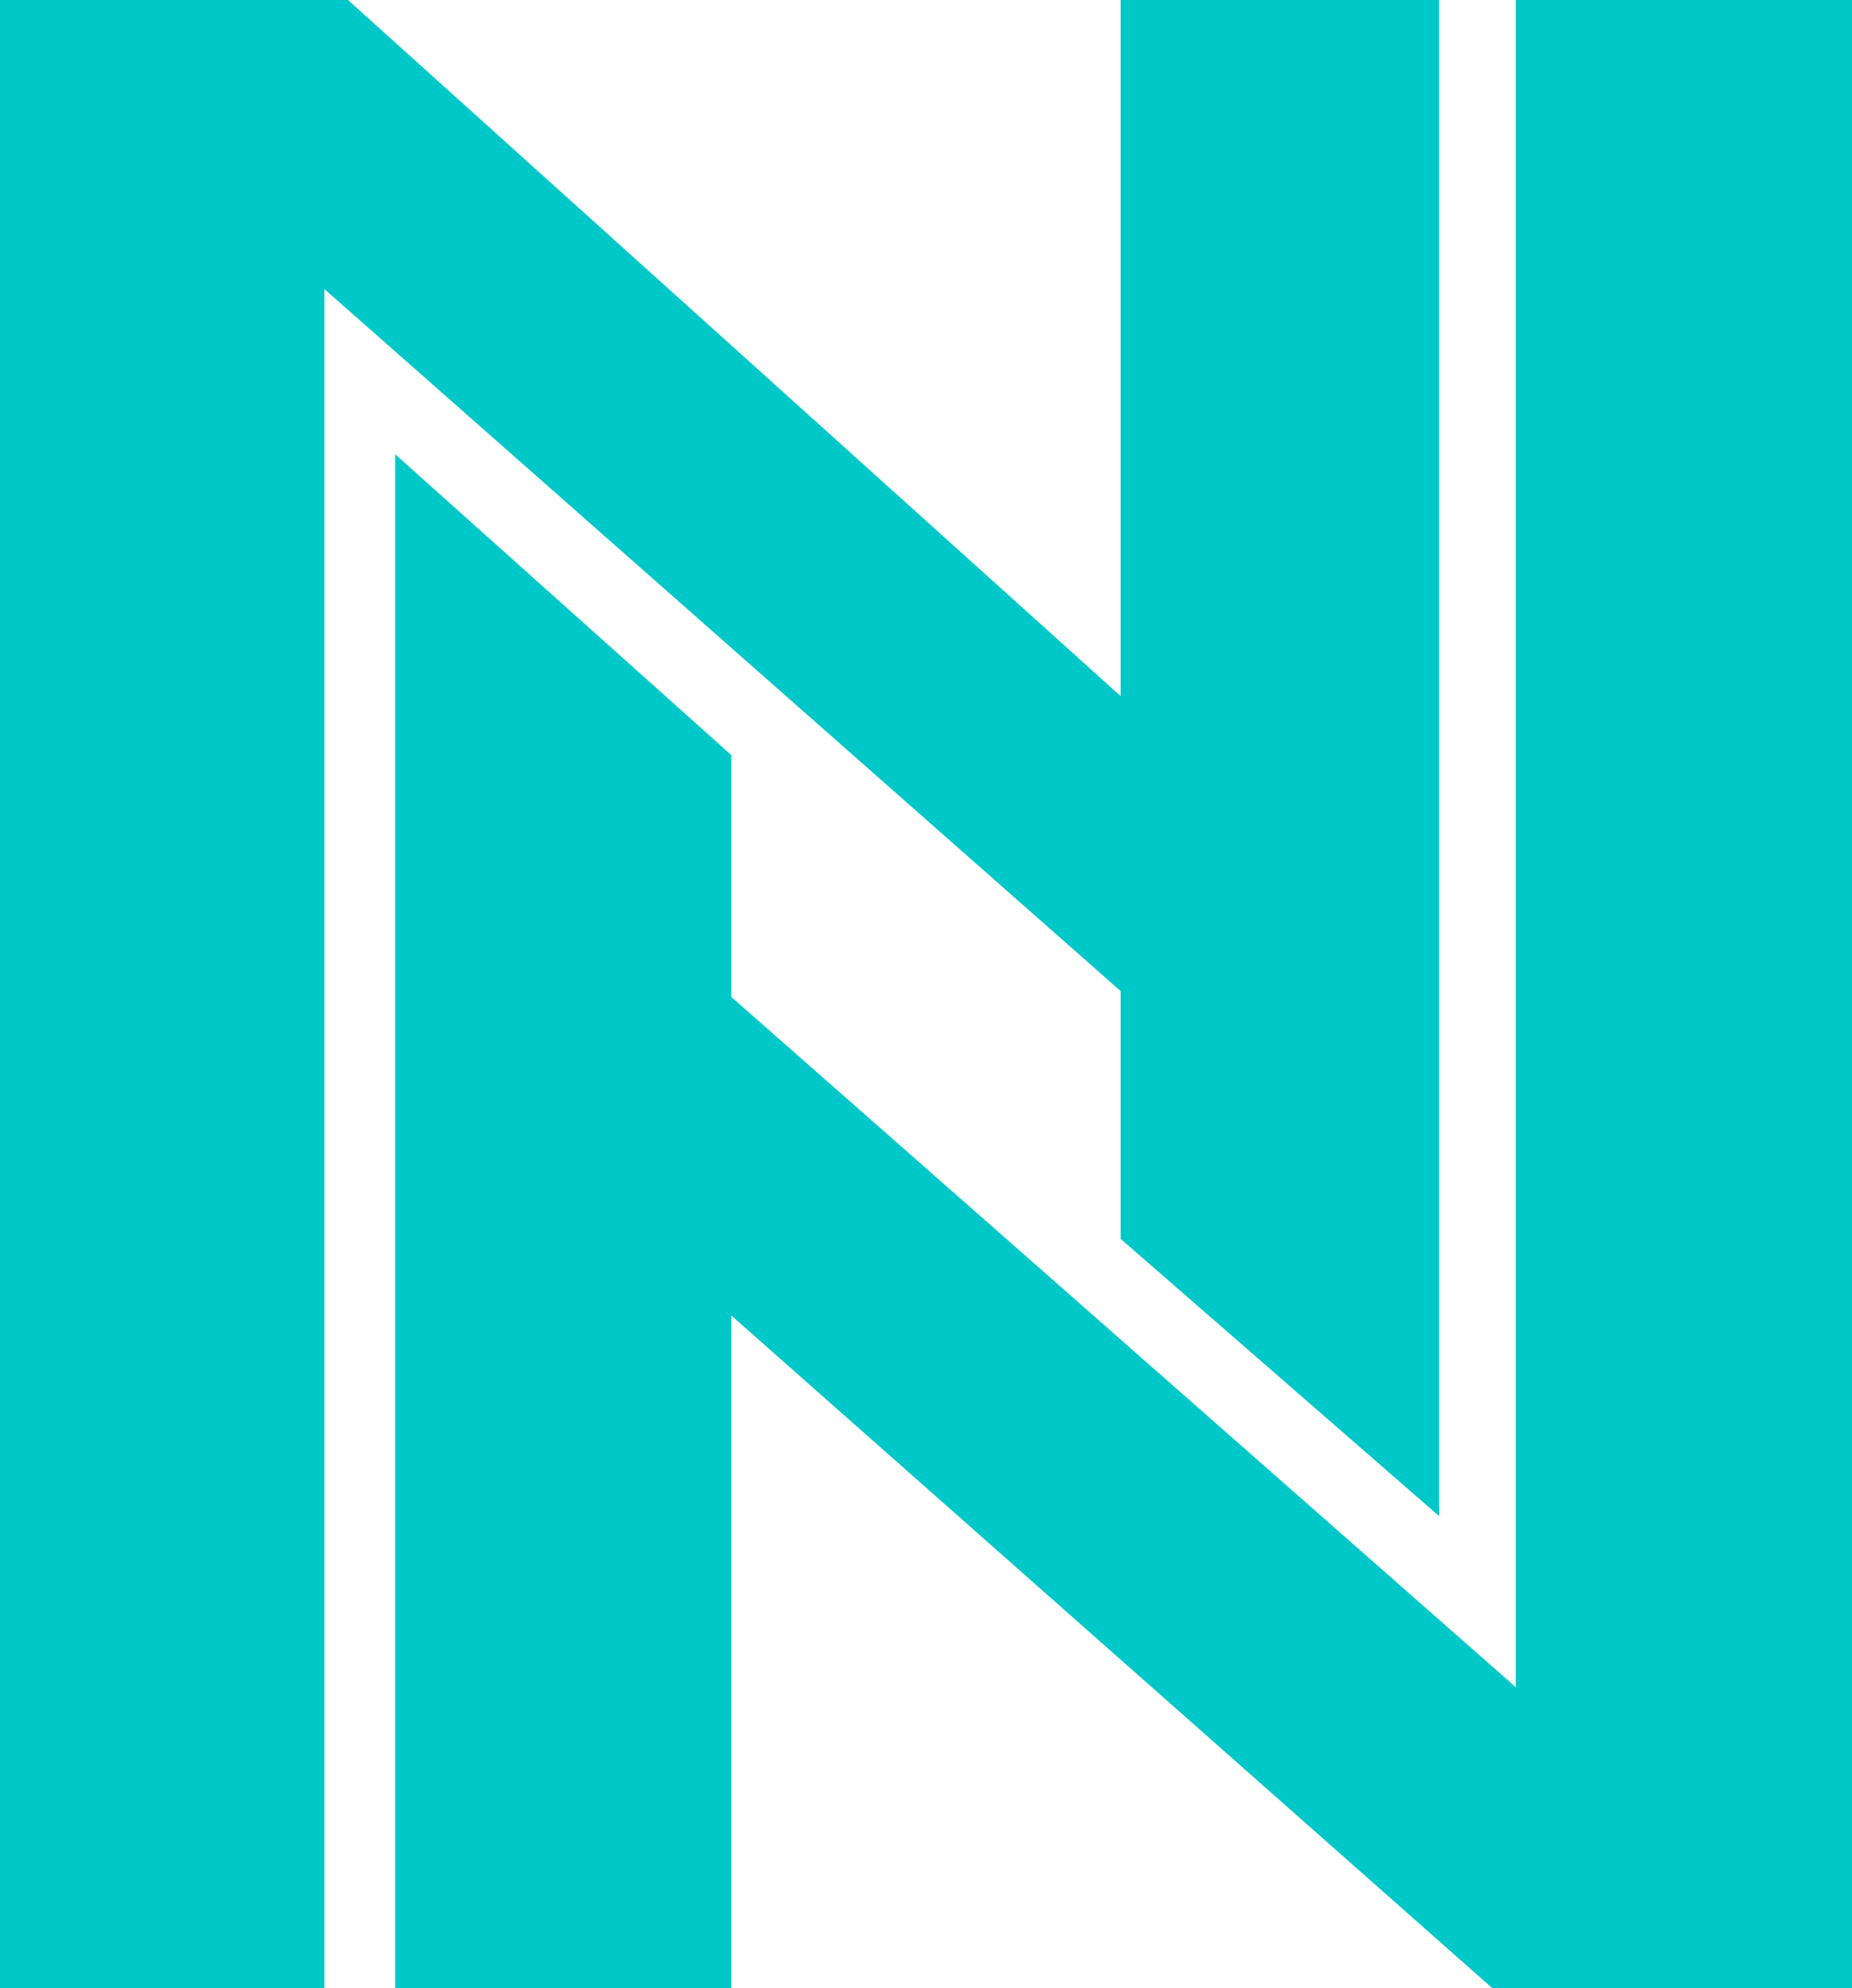 <svg 
 xmlns="http://www.w3.org/2000/svg"
 xmlns:xlink="http://www.w3.org/1999/xlink"
 width="314px" height="337px">
<path fill-rule="evenodd"  fill="rgb(0, 200, 200)"
 d="M-0.000,0.000 L59.000,0.000 L190.000,118.000 L190.000,0.000 L244.000,0.000 L244.000,257.000 L190.000,210.000 L190.000,168.000 L55.000,49.000 L55.000,337.000 L-0.000,337.000 L-0.000,0.000 ZM67.000,337.000 L124.000,337.000 L124.000,223.000 L253.000,337.000 L314.000,337.000 L314.000,0.000 L257.000,0.000 L257.000,286.000 L124.000,169.000 L124.000,128.000 L67.000,77.000 L67.000,337.000 Z"/>
</svg>